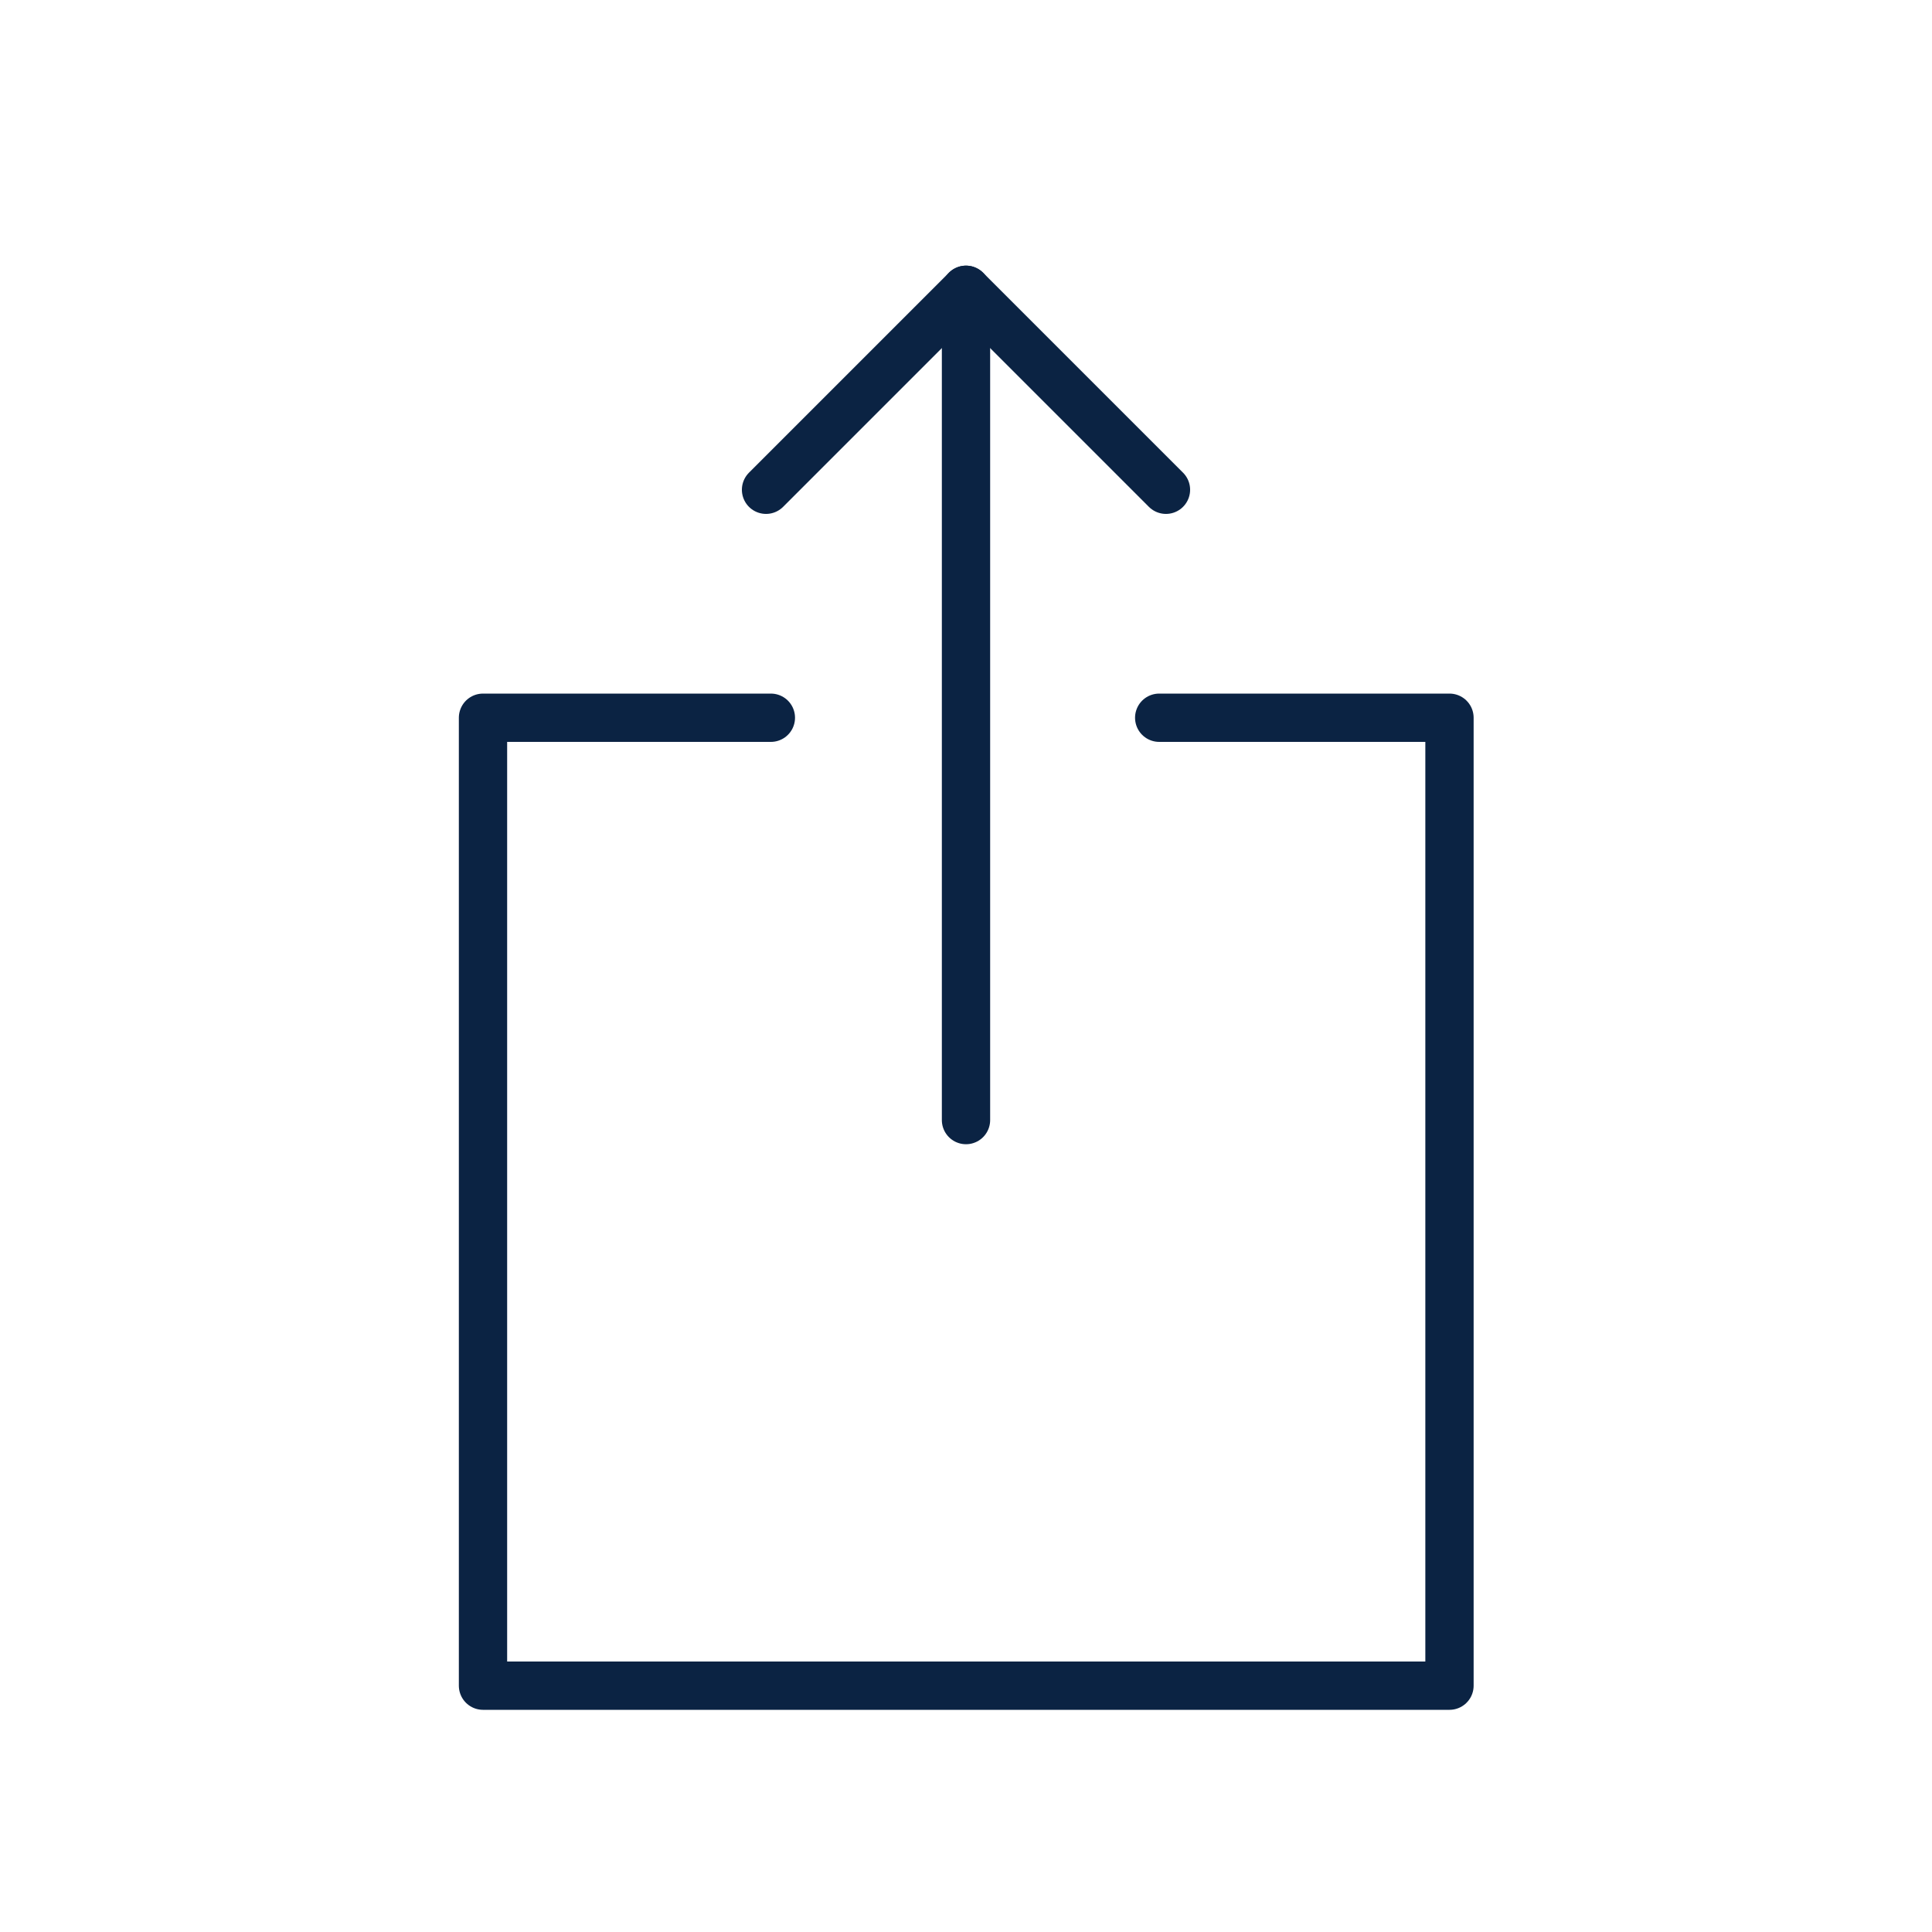 <svg width="40" height="40" viewBox="0 0 40 40" fill="none" xmlns="http://www.w3.org/2000/svg">
<path d="M20 6V23.19" stroke="#0B2343" stroke-miterlimit="10" stroke-linecap="round" stroke-linejoin="round"/>
<path d="M15.86 10.14L20 6L24.14 10.14" stroke="#0B2343" stroke-miterlimit="10" stroke-linecap="round" stroke-linejoin="round"/>
<path d="M15.96 14.86H10V34.9H30.01V14.86H24" stroke="#0B2343" stroke-miterlimit="10" stroke-linecap="round" stroke-linejoin="round"/>
</svg>
